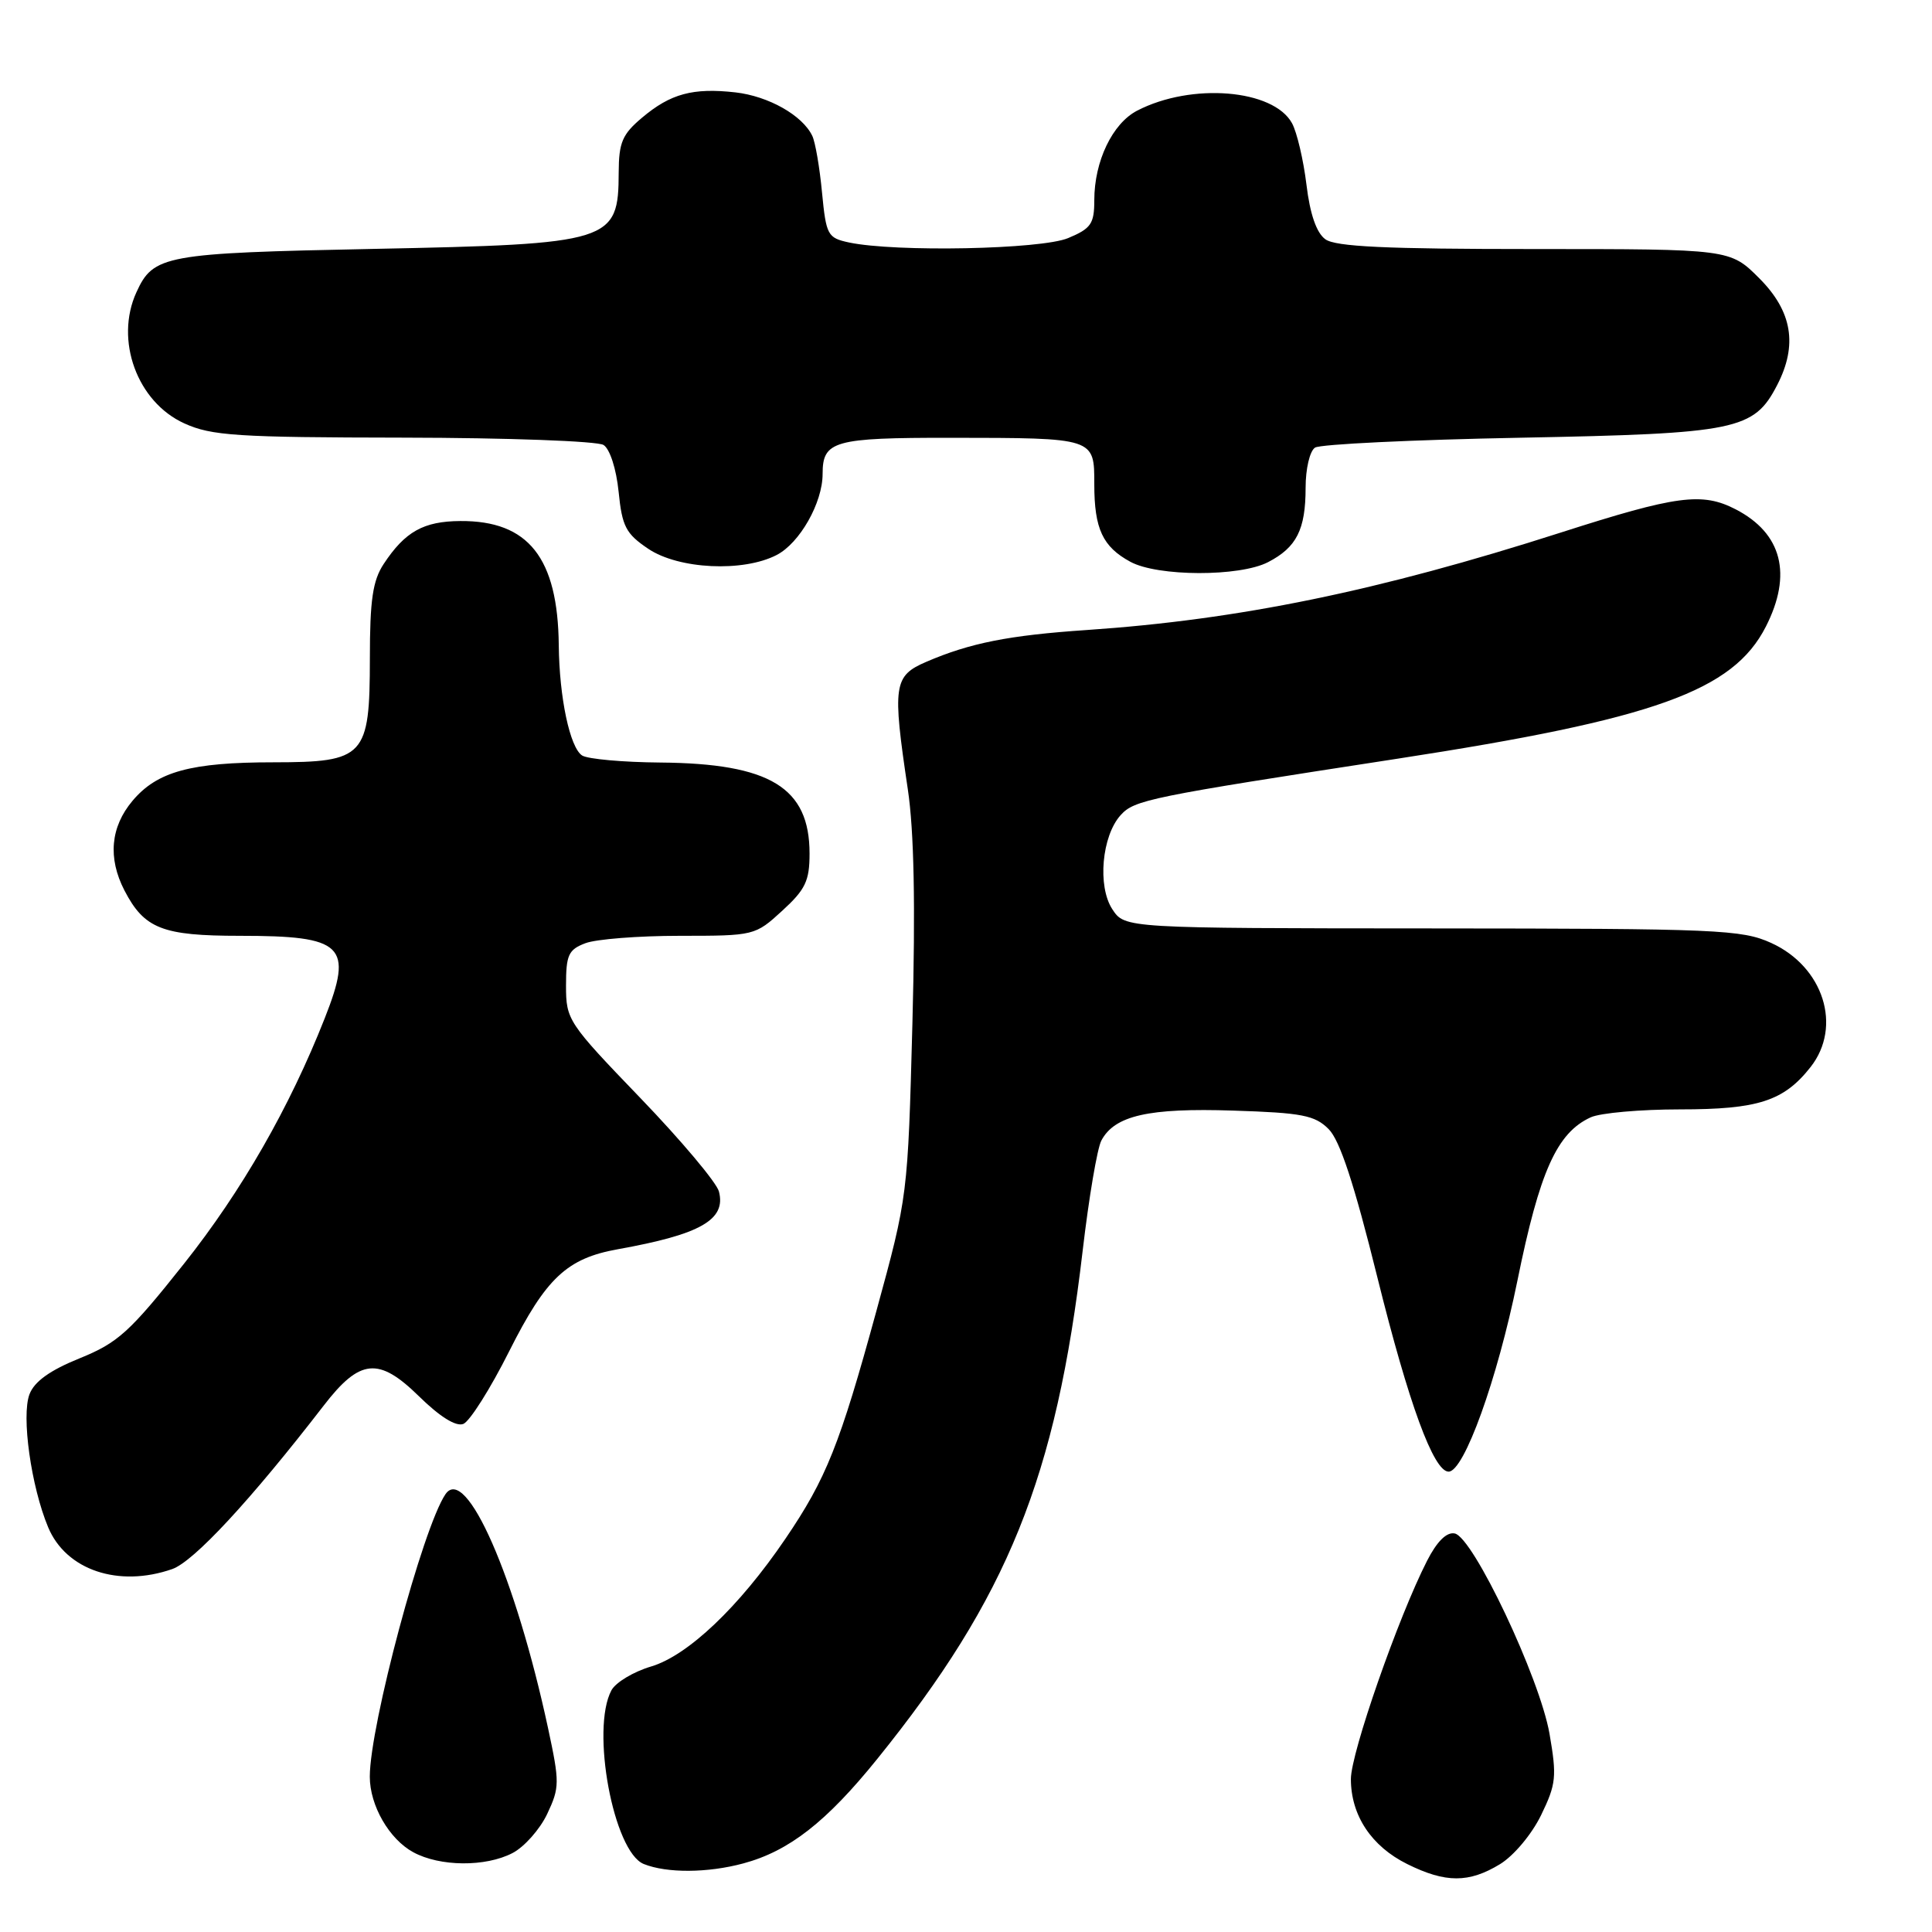 <?xml version="1.0" encoding="UTF-8" standalone="no"?>
<!DOCTYPE svg PUBLIC "-//W3C//DTD SVG 1.1//EN" "http://www.w3.org/Graphics/SVG/1.1/DTD/svg11.dtd" >
<svg xmlns="http://www.w3.org/2000/svg" xmlns:xlink="http://www.w3.org/1999/xlink" version="1.1" viewBox="0 0 256 256">
 <g >
 <path fill="currentColor"
d=" M 198.76 247.01 C 200.59 245.89 202.97 243.05 204.21 240.50 C 206.20 236.40 206.30 235.41 205.32 229.74 C 204.03 222.33 195.20 203.66 192.75 203.19 C 191.68 202.98 190.40 204.25 189.09 206.82 C 185.27 214.30 179.00 232.28 179.00 235.73 C 179.00 240.55 181.72 244.65 186.47 247.00 C 191.55 249.52 194.64 249.52 198.76 247.01 Z  M 98.50 246.91 C 104.55 245.28 109.49 241.43 116.24 233.07 C 133.53 211.65 139.94 195.80 143.46 165.72 C 144.28 158.71 145.39 152.14 145.94 151.12 C 147.70 147.81 152.21 146.79 163.41 147.16 C 172.52 147.45 174.23 147.78 176.05 149.61 C 177.54 151.09 179.44 156.87 182.51 169.26 C 186.66 185.98 189.96 195.00 191.95 195.00 C 194.00 195.00 198.40 182.78 201.06 169.72 C 204.01 155.19 206.30 150.10 210.78 148.05 C 212.05 147.47 217.37 147.00 222.60 147.00 C 232.97 147.00 236.36 145.90 239.91 141.39 C 244.14 136.01 241.62 128.09 234.68 124.94 C 230.80 123.18 227.62 123.04 189.77 123.02 C 149.05 123.00 149.05 123.00 147.39 120.48 C 145.40 117.44 145.99 110.78 148.49 108.01 C 150.32 105.99 152.16 105.61 185.19 100.53 C 219.23 95.29 229.63 91.56 233.98 83.04 C 237.52 76.10 236.13 70.67 229.99 67.49 C 225.54 65.19 222.17 65.64 206.77 70.58 C 182.62 78.32 164.18 82.11 144.00 83.48 C 133.67 84.18 128.54 85.20 122.75 87.69 C 118.40 89.56 118.23 90.77 120.29 104.58 C 121.12 110.13 121.31 119.86 120.90 135.58 C 120.29 158.50 120.29 158.50 116.13 173.70 C 111.27 191.45 109.49 195.92 104.06 203.91 C 97.94 212.92 91.15 219.37 86.27 220.82 C 83.94 221.51 81.58 222.93 81.02 223.97 C 78.26 229.11 81.29 245.37 85.30 246.99 C 88.36 248.22 93.76 248.19 98.50 246.91 Z  M 67.91 245.54 C 69.46 244.74 71.53 242.41 72.50 240.37 C 74.16 236.85 74.17 236.21 72.62 228.99 C 68.32 209.00 61.74 193.98 59.02 198.00 C 56.02 202.44 49.00 228.66 49.00 235.42 C 49.00 239.24 51.57 243.70 54.76 245.43 C 58.29 247.35 64.33 247.40 67.91 245.54 Z  M 22.82 207.91 C 25.68 206.91 33.21 198.79 42.89 186.25 C 47.69 180.02 50.18 179.78 55.51 185.01 C 58.27 187.72 60.41 189.06 61.39 188.68 C 62.24 188.35 64.99 184.00 67.49 179.01 C 72.36 169.33 75.12 166.74 81.87 165.53 C 92.84 163.56 96.24 161.62 95.26 157.87 C 94.94 156.68 90.26 151.11 84.84 145.48 C 75.26 135.53 75.00 135.14 75.00 130.61 C 75.00 126.53 75.32 125.83 77.57 124.98 C 78.98 124.44 84.61 124.00 90.08 124.00 C 99.95 124.00 100.06 123.97 103.65 120.68 C 106.73 117.86 107.27 116.72 107.27 113.10 C 107.27 104.35 102.04 101.16 87.50 101.04 C 82.55 101.00 77.89 100.58 77.14 100.11 C 75.52 99.08 74.11 92.44 74.04 85.50 C 73.92 73.91 70.02 68.98 61.00 69.04 C 56.12 69.07 53.67 70.44 50.84 74.73 C 49.39 76.93 49.01 79.50 49.01 87.25 C 49.00 100.28 48.34 101.00 36.25 101.01 C 25.29 101.01 20.82 102.23 17.56 106.11 C 14.64 109.58 14.27 113.69 16.49 117.99 C 19.12 123.06 21.51 124.00 31.79 124.00 C 45.56 124.00 46.85 125.24 43.03 134.92 C 38.37 146.75 32.02 157.82 24.42 167.40 C 17.17 176.53 15.65 177.91 10.56 179.98 C 6.62 181.57 4.55 183.06 3.91 184.74 C 2.81 187.62 4.12 196.96 6.38 202.37 C 8.75 208.05 15.71 210.39 22.82 207.91 Z  M 168.02 74.49 C 171.81 72.53 173.00 70.17 173.00 64.62 C 173.00 62.12 173.55 59.76 174.25 59.31 C 174.94 58.86 187.20 58.27 201.50 58.00 C 230.15 57.45 232.40 56.99 235.48 51.03 C 238.23 45.72 237.48 41.25 233.12 36.88 C 229.24 33.00 229.24 33.00 203.31 33.00 C 183.62 33.00 176.95 32.69 175.61 31.70 C 174.44 30.85 173.58 28.37 173.11 24.45 C 172.71 21.18 171.85 17.52 171.20 16.33 C 168.73 11.82 157.89 10.93 150.68 14.66 C 147.40 16.36 145.00 21.37 145.00 26.52 C 145.00 29.66 144.57 30.28 141.53 31.55 C 137.94 33.05 118.65 33.43 112.50 32.13 C 109.66 31.52 109.47 31.17 108.92 25.49 C 108.61 22.20 108.03 18.82 107.63 18.00 C 106.33 15.28 101.83 12.74 97.44 12.24 C 91.82 11.61 88.85 12.41 85.08 15.59 C 82.46 17.79 82.00 18.87 81.98 22.84 C 81.95 32.07 81.09 32.34 49.50 32.98 C 21.75 33.54 20.32 33.80 18.07 38.74 C 15.18 45.08 18.18 53.27 24.42 56.10 C 28.03 57.74 31.35 57.96 53.50 57.99 C 67.25 58.01 79.16 58.45 79.97 58.96 C 80.81 59.49 81.66 62.11 81.97 65.16 C 82.43 69.77 82.93 70.72 85.90 72.72 C 89.93 75.43 98.47 75.84 102.91 73.54 C 105.97 71.96 109.00 66.62 109.00 62.80 C 109.00 58.41 110.47 58.00 125.95 58.01 C 145.13 58.03 145.00 57.99 145.00 64.18 C 145.00 70.07 146.11 72.45 149.78 74.44 C 153.40 76.41 164.25 76.44 168.02 74.49 Z "/>
</g>
</svg>